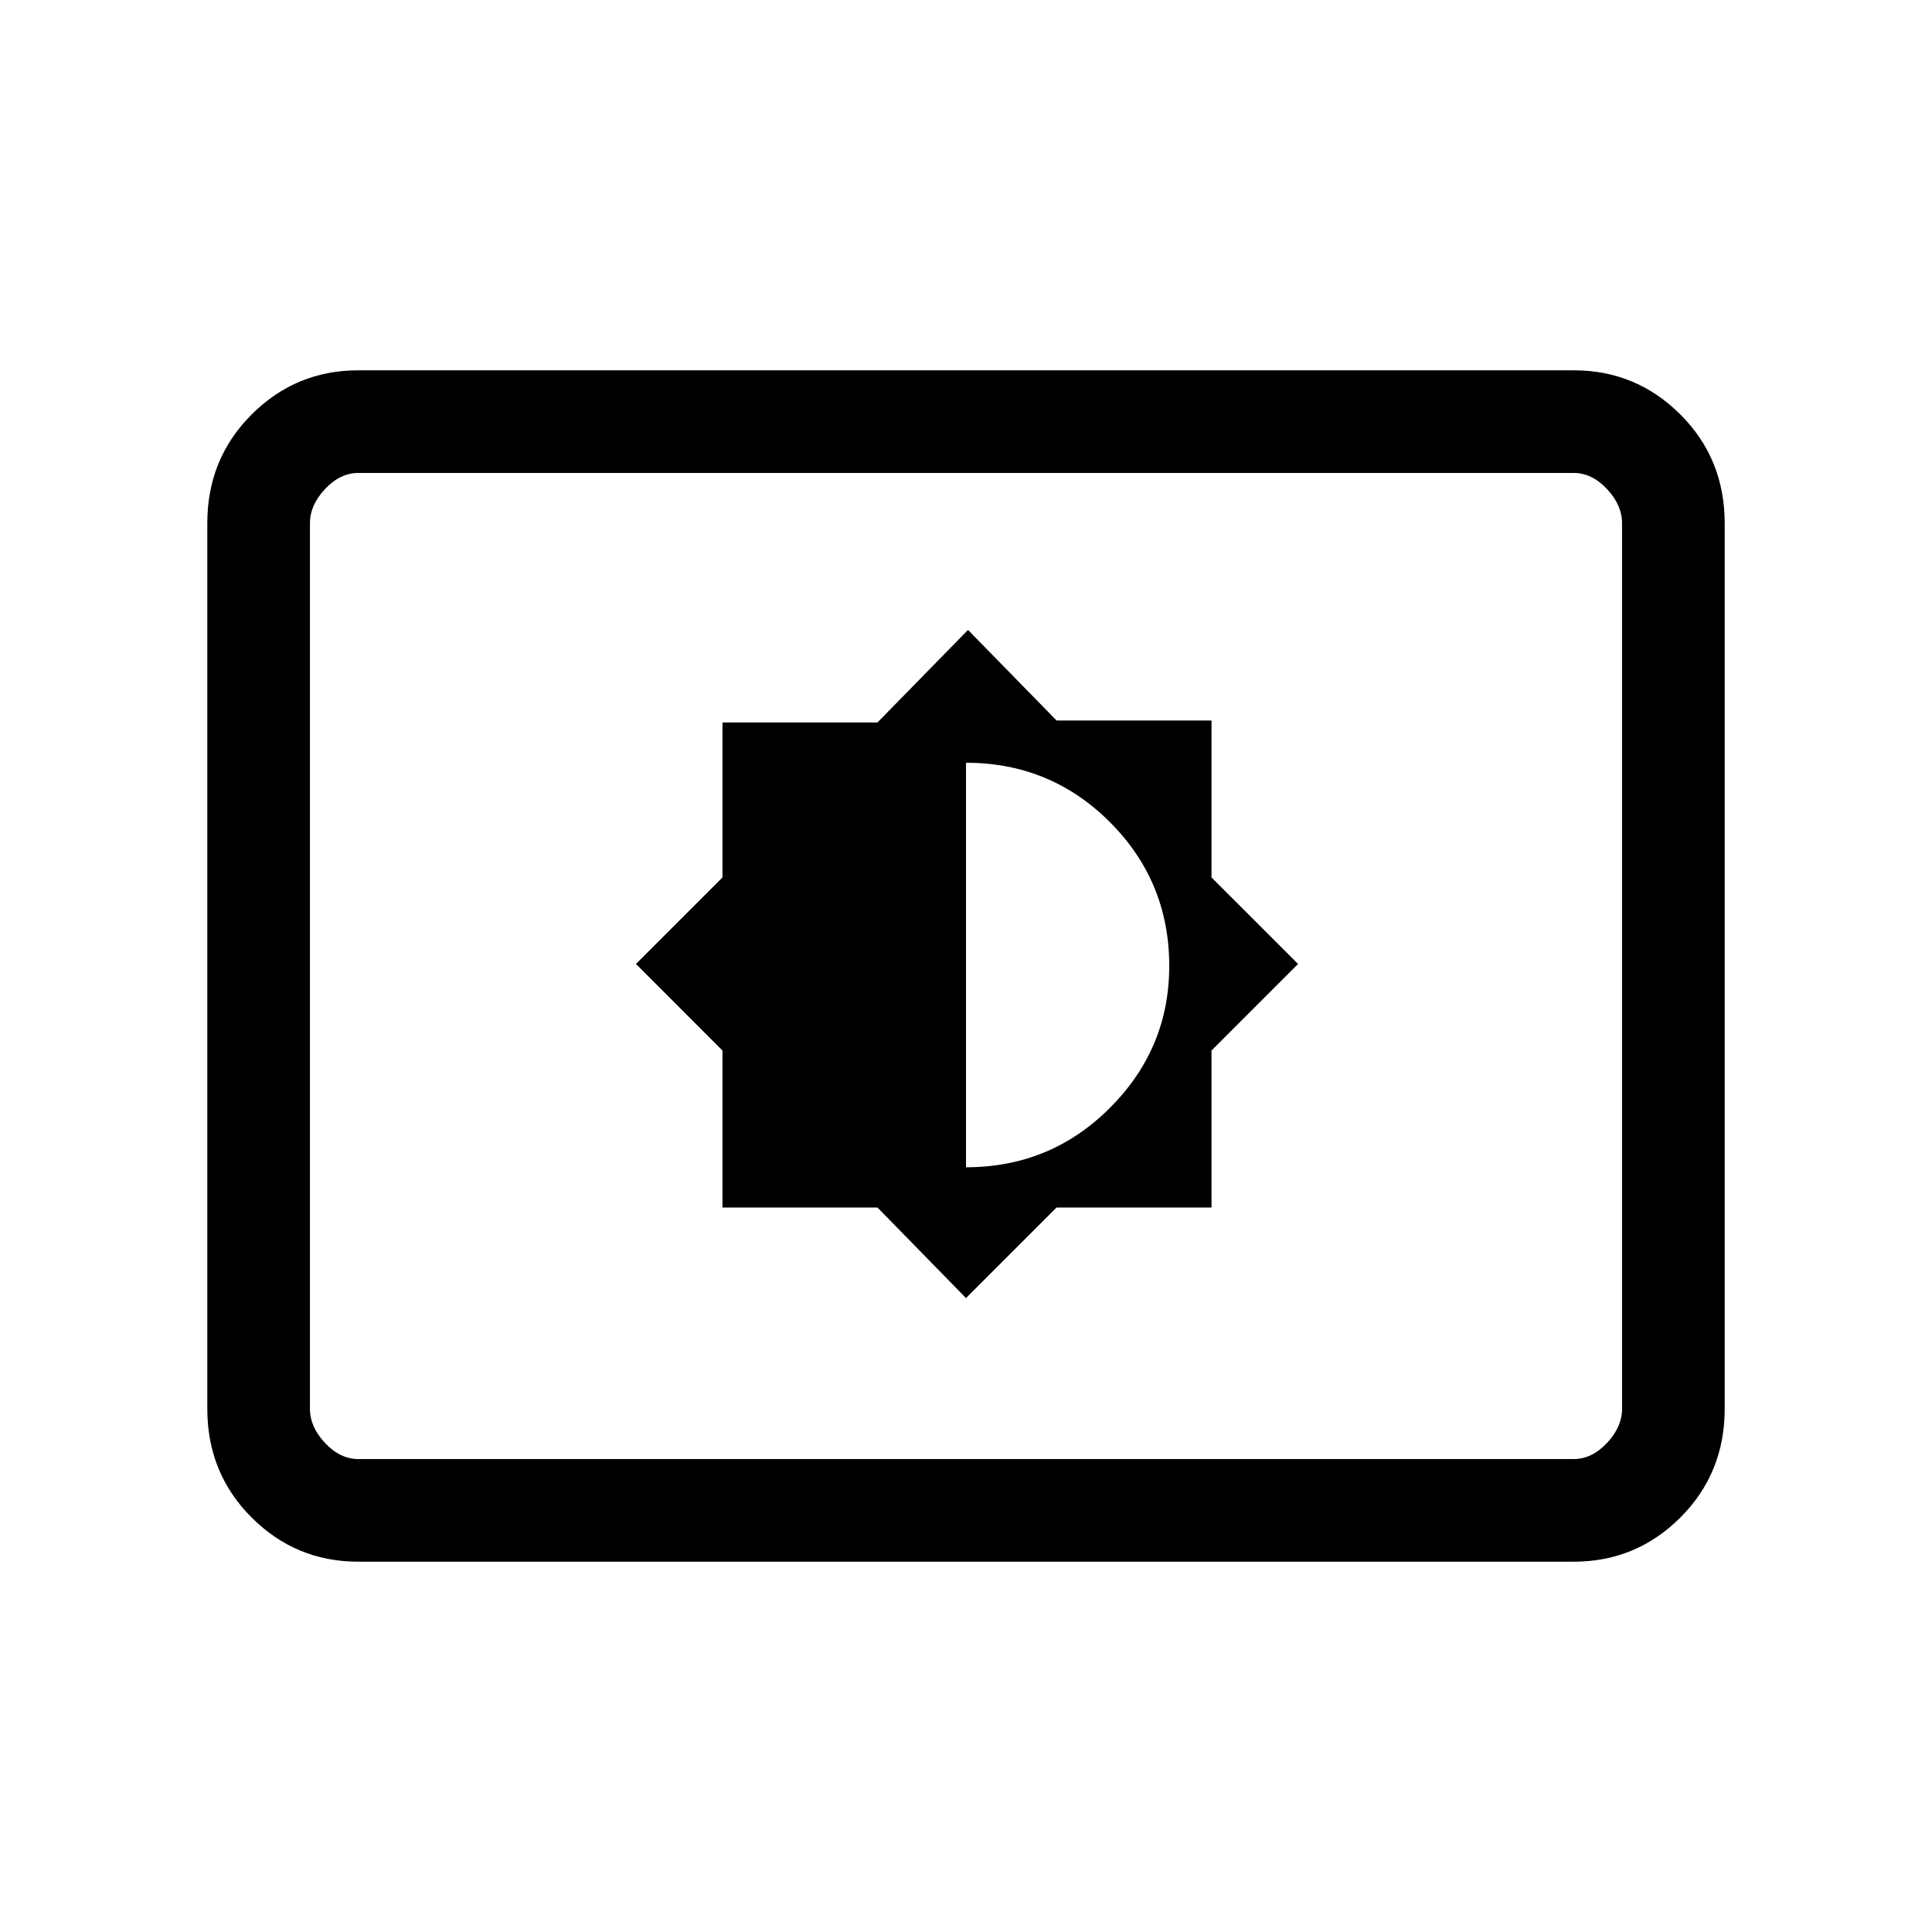 <svg xmlns="http://www.w3.org/2000/svg" height="40" width="40"><path d="M20 26.875 21.875 25h3.208v-3.25l1.792-1.792-1.792-1.791v-3.25h-3.208l-1.833-1.875-1.875 1.916h-3.209v3.209l-1.791 1.791 1.791 1.792V25h3.209Zm0-2.708v-8.375q1.75 0 2.979 1.229T24.208 20q0 1.708-1.229 2.938Q21.75 24.167 20 24.167ZM7.417 32.333q-1.292 0-2.209-.916-.916-.917-.916-2.25V10.833q0-1.333.916-2.25.917-.916 2.209-.916h25.166q1.292 0 2.209.916.916.917.916 2.25v18.334q0 1.333-.916 2.25-.917.916-2.209.916Zm0-2.125h25.166q.375 0 .688-.333.312-.333.312-.708V10.833q0-.375-.312-.708-.313-.333-.688-.333H7.417q-.375 0-.688.333-.312.333-.312.708v18.334q0 .375.312.708.313.333.688.333Zm-1 0V9.792 30.208Z"/></svg>